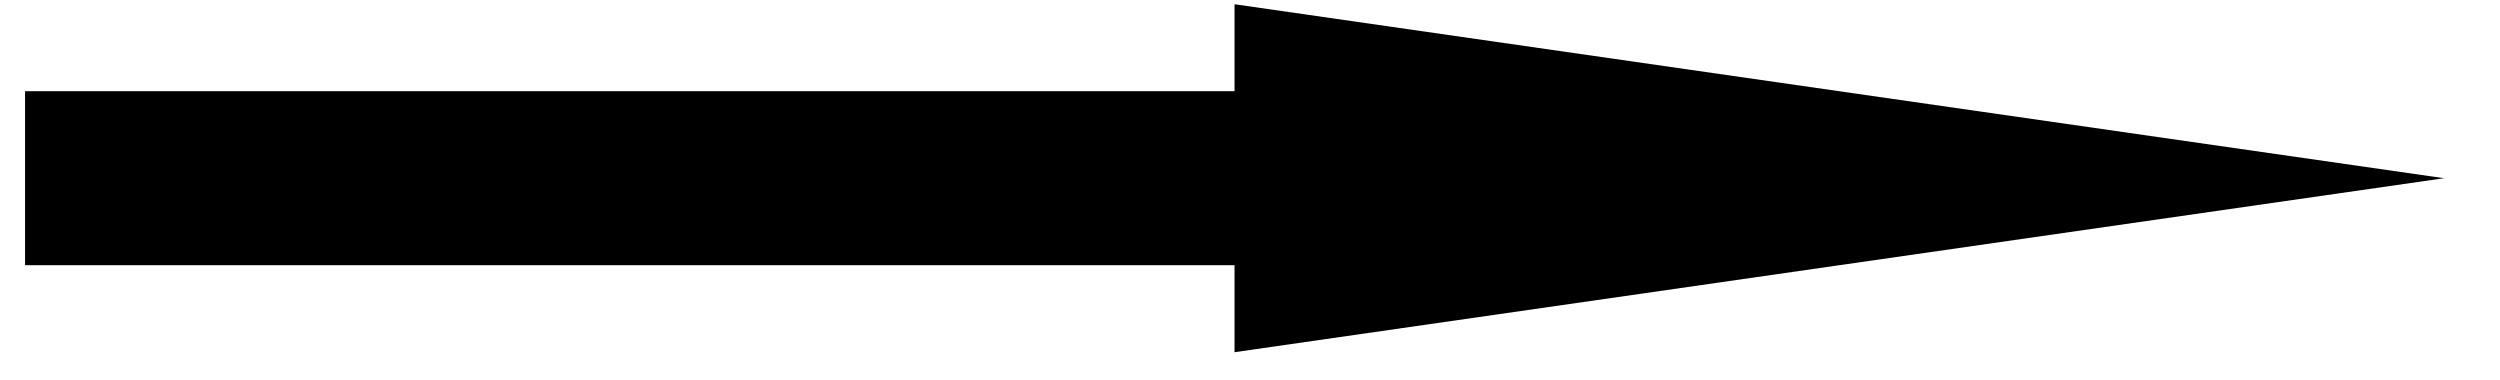 <?xml version="1.0" encoding="utf-8"?>
<svg viewBox="23.307 -9.511 207.671 31.561" xmlns="http://www.w3.org/2000/svg">
  <g transform="matrix(0, 0.069, -0.495, 0, 393.328, 66.355)">
    <path id="rect2834" style="fill: rgb(0, 0, 0);" d="M -884.951 337.372 L -1094.405 540.344 L -989.678 540.344 L -989.678 743.315 L -780.224 743.315 L -780.224 540.344 L -675.497 540.344 L -884.951 337.372 Z"/>
  </g>
</svg>